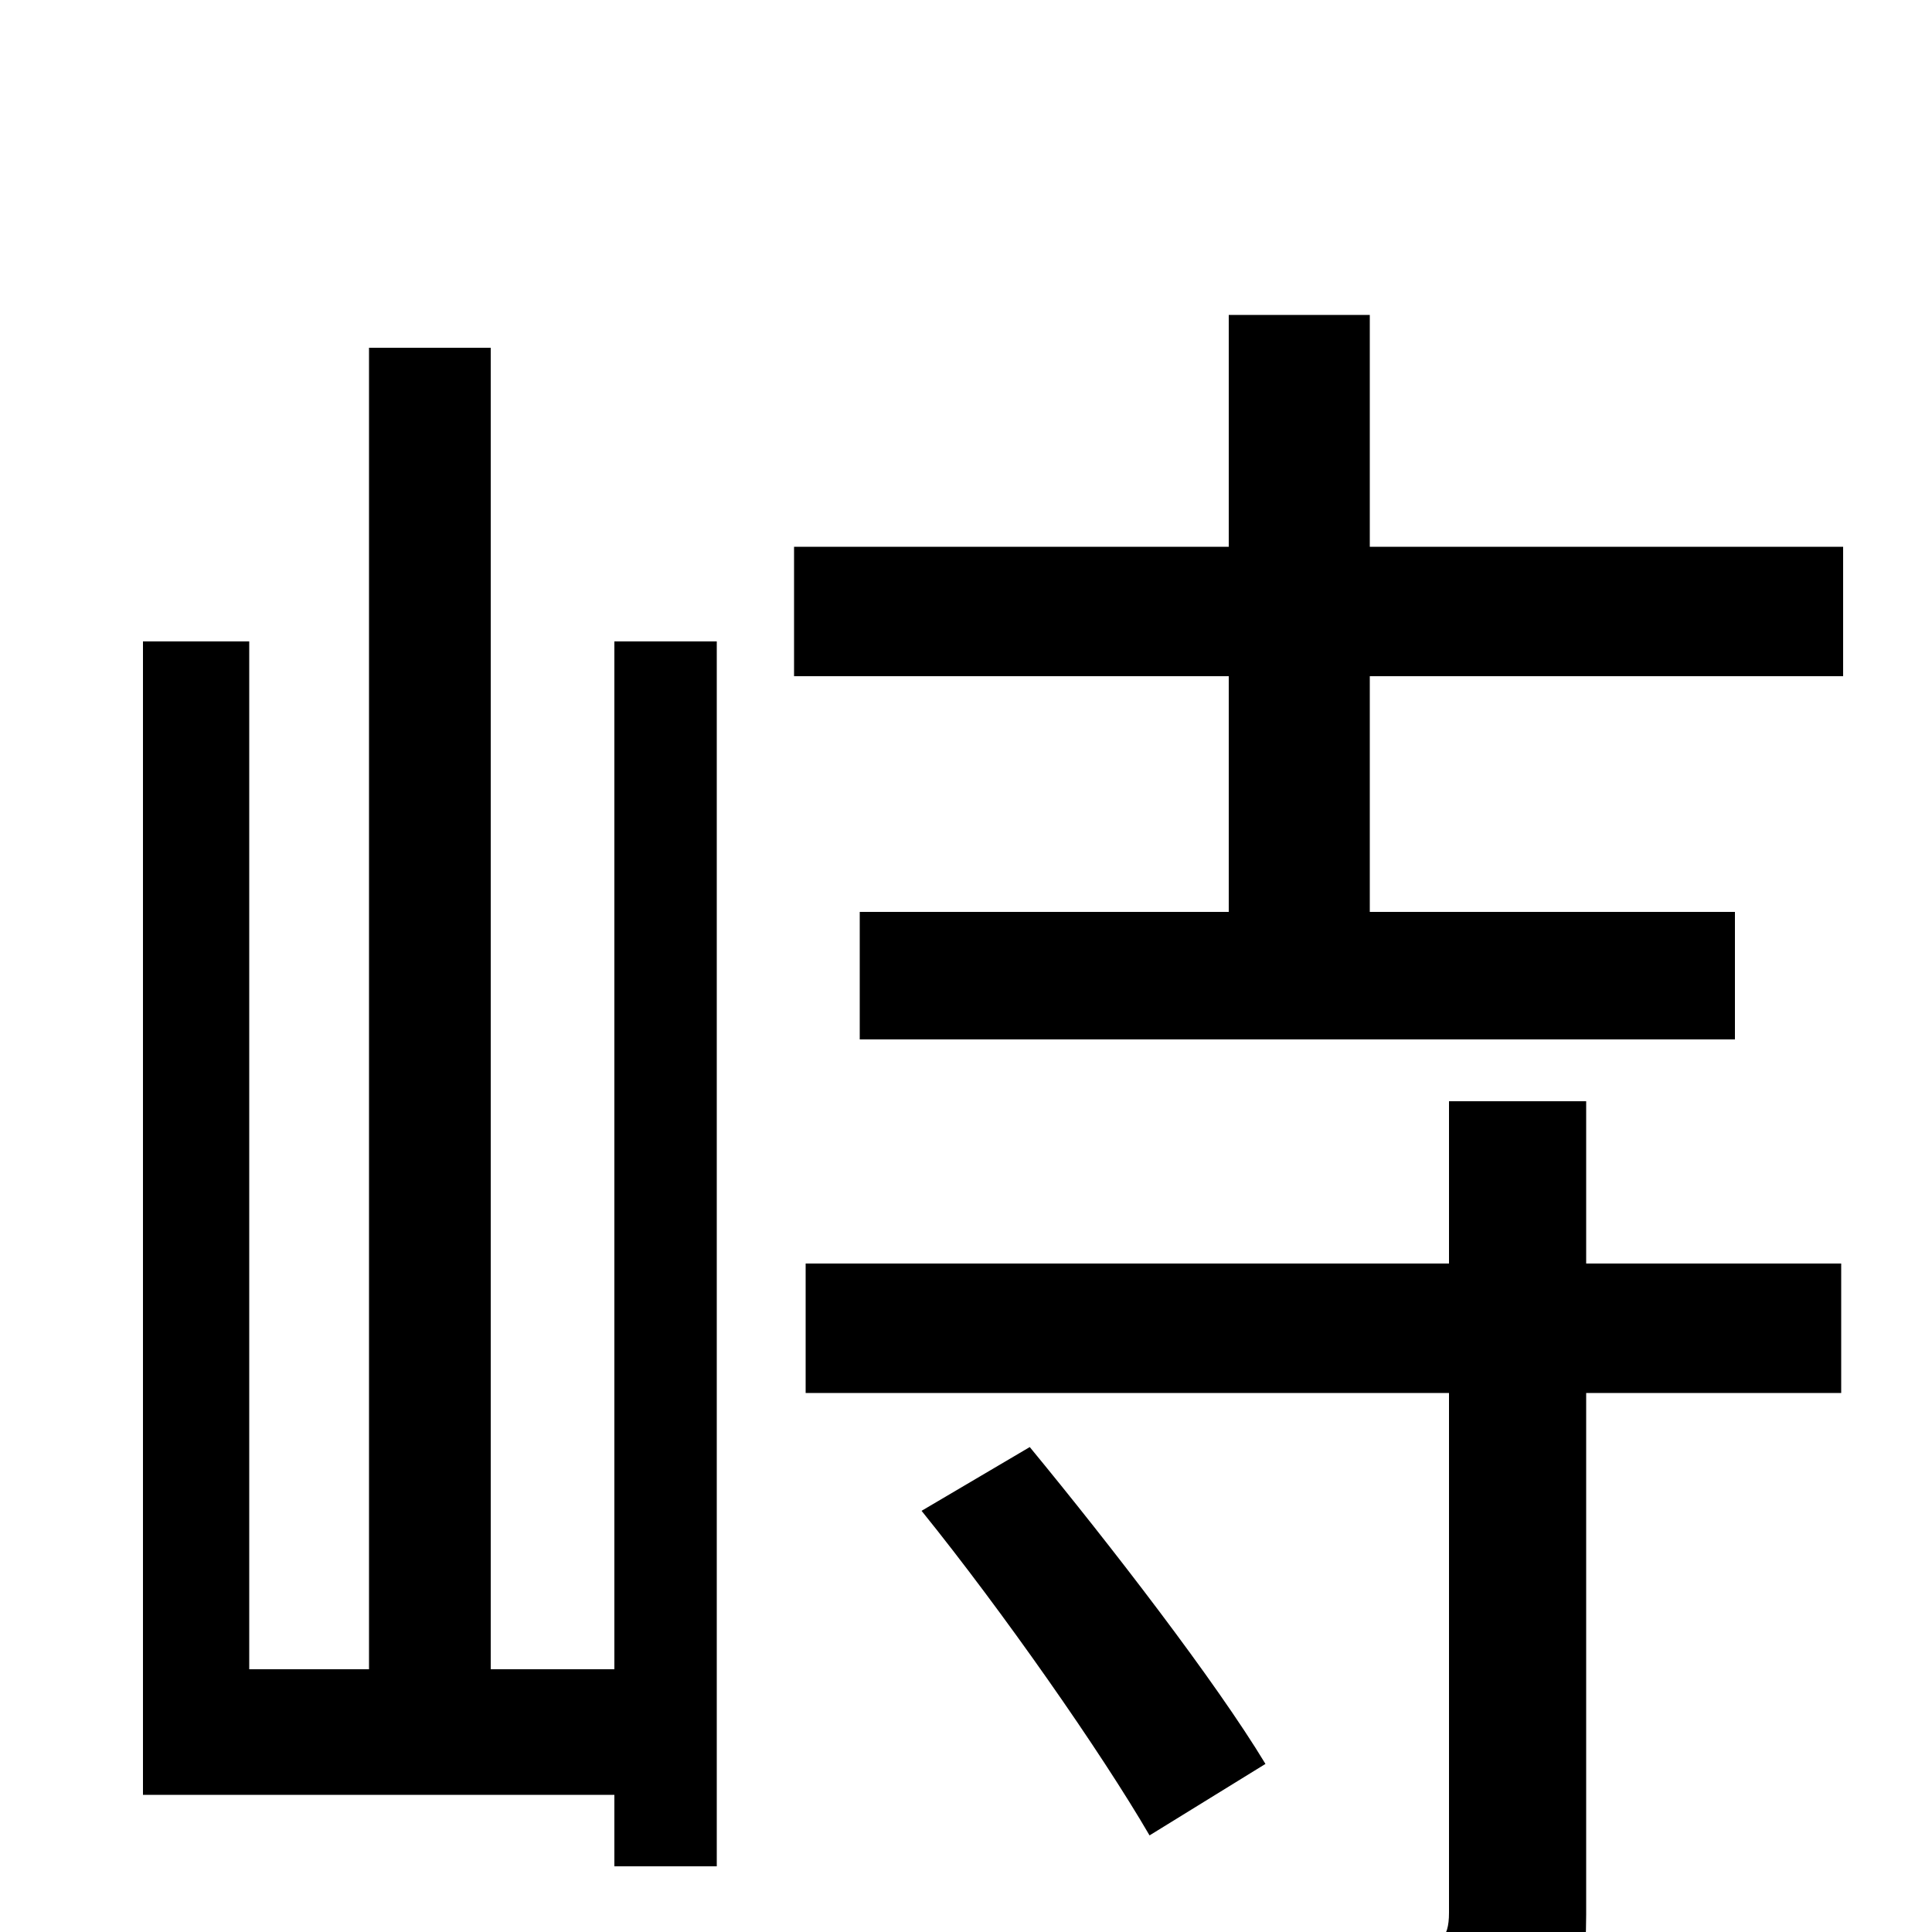 <svg xmlns="http://www.w3.org/2000/svg" viewBox="0 -1000 1000 1000">
	<path fill="#000000" d="M318 -136H254V-820H191V-136H129V-668H74V-71H318V-34H371V-668H318ZM477 -218C519 -166 570 -93 595 -50L655 -87C629 -130 575 -200 533 -251ZM821 -430H750V-346H417V-279H750V-10C750 4 745 8 730 8C714 9 661 10 603 8C613 27 623 56 626 76C704 76 753 75 782 64C812 52 821 33 821 -9V-279H953V-346H821ZM709 -717V-837H636V-717H411V-650H636V-528H445V-462H898V-528H709V-650H954V-717Z"/>
</svg>